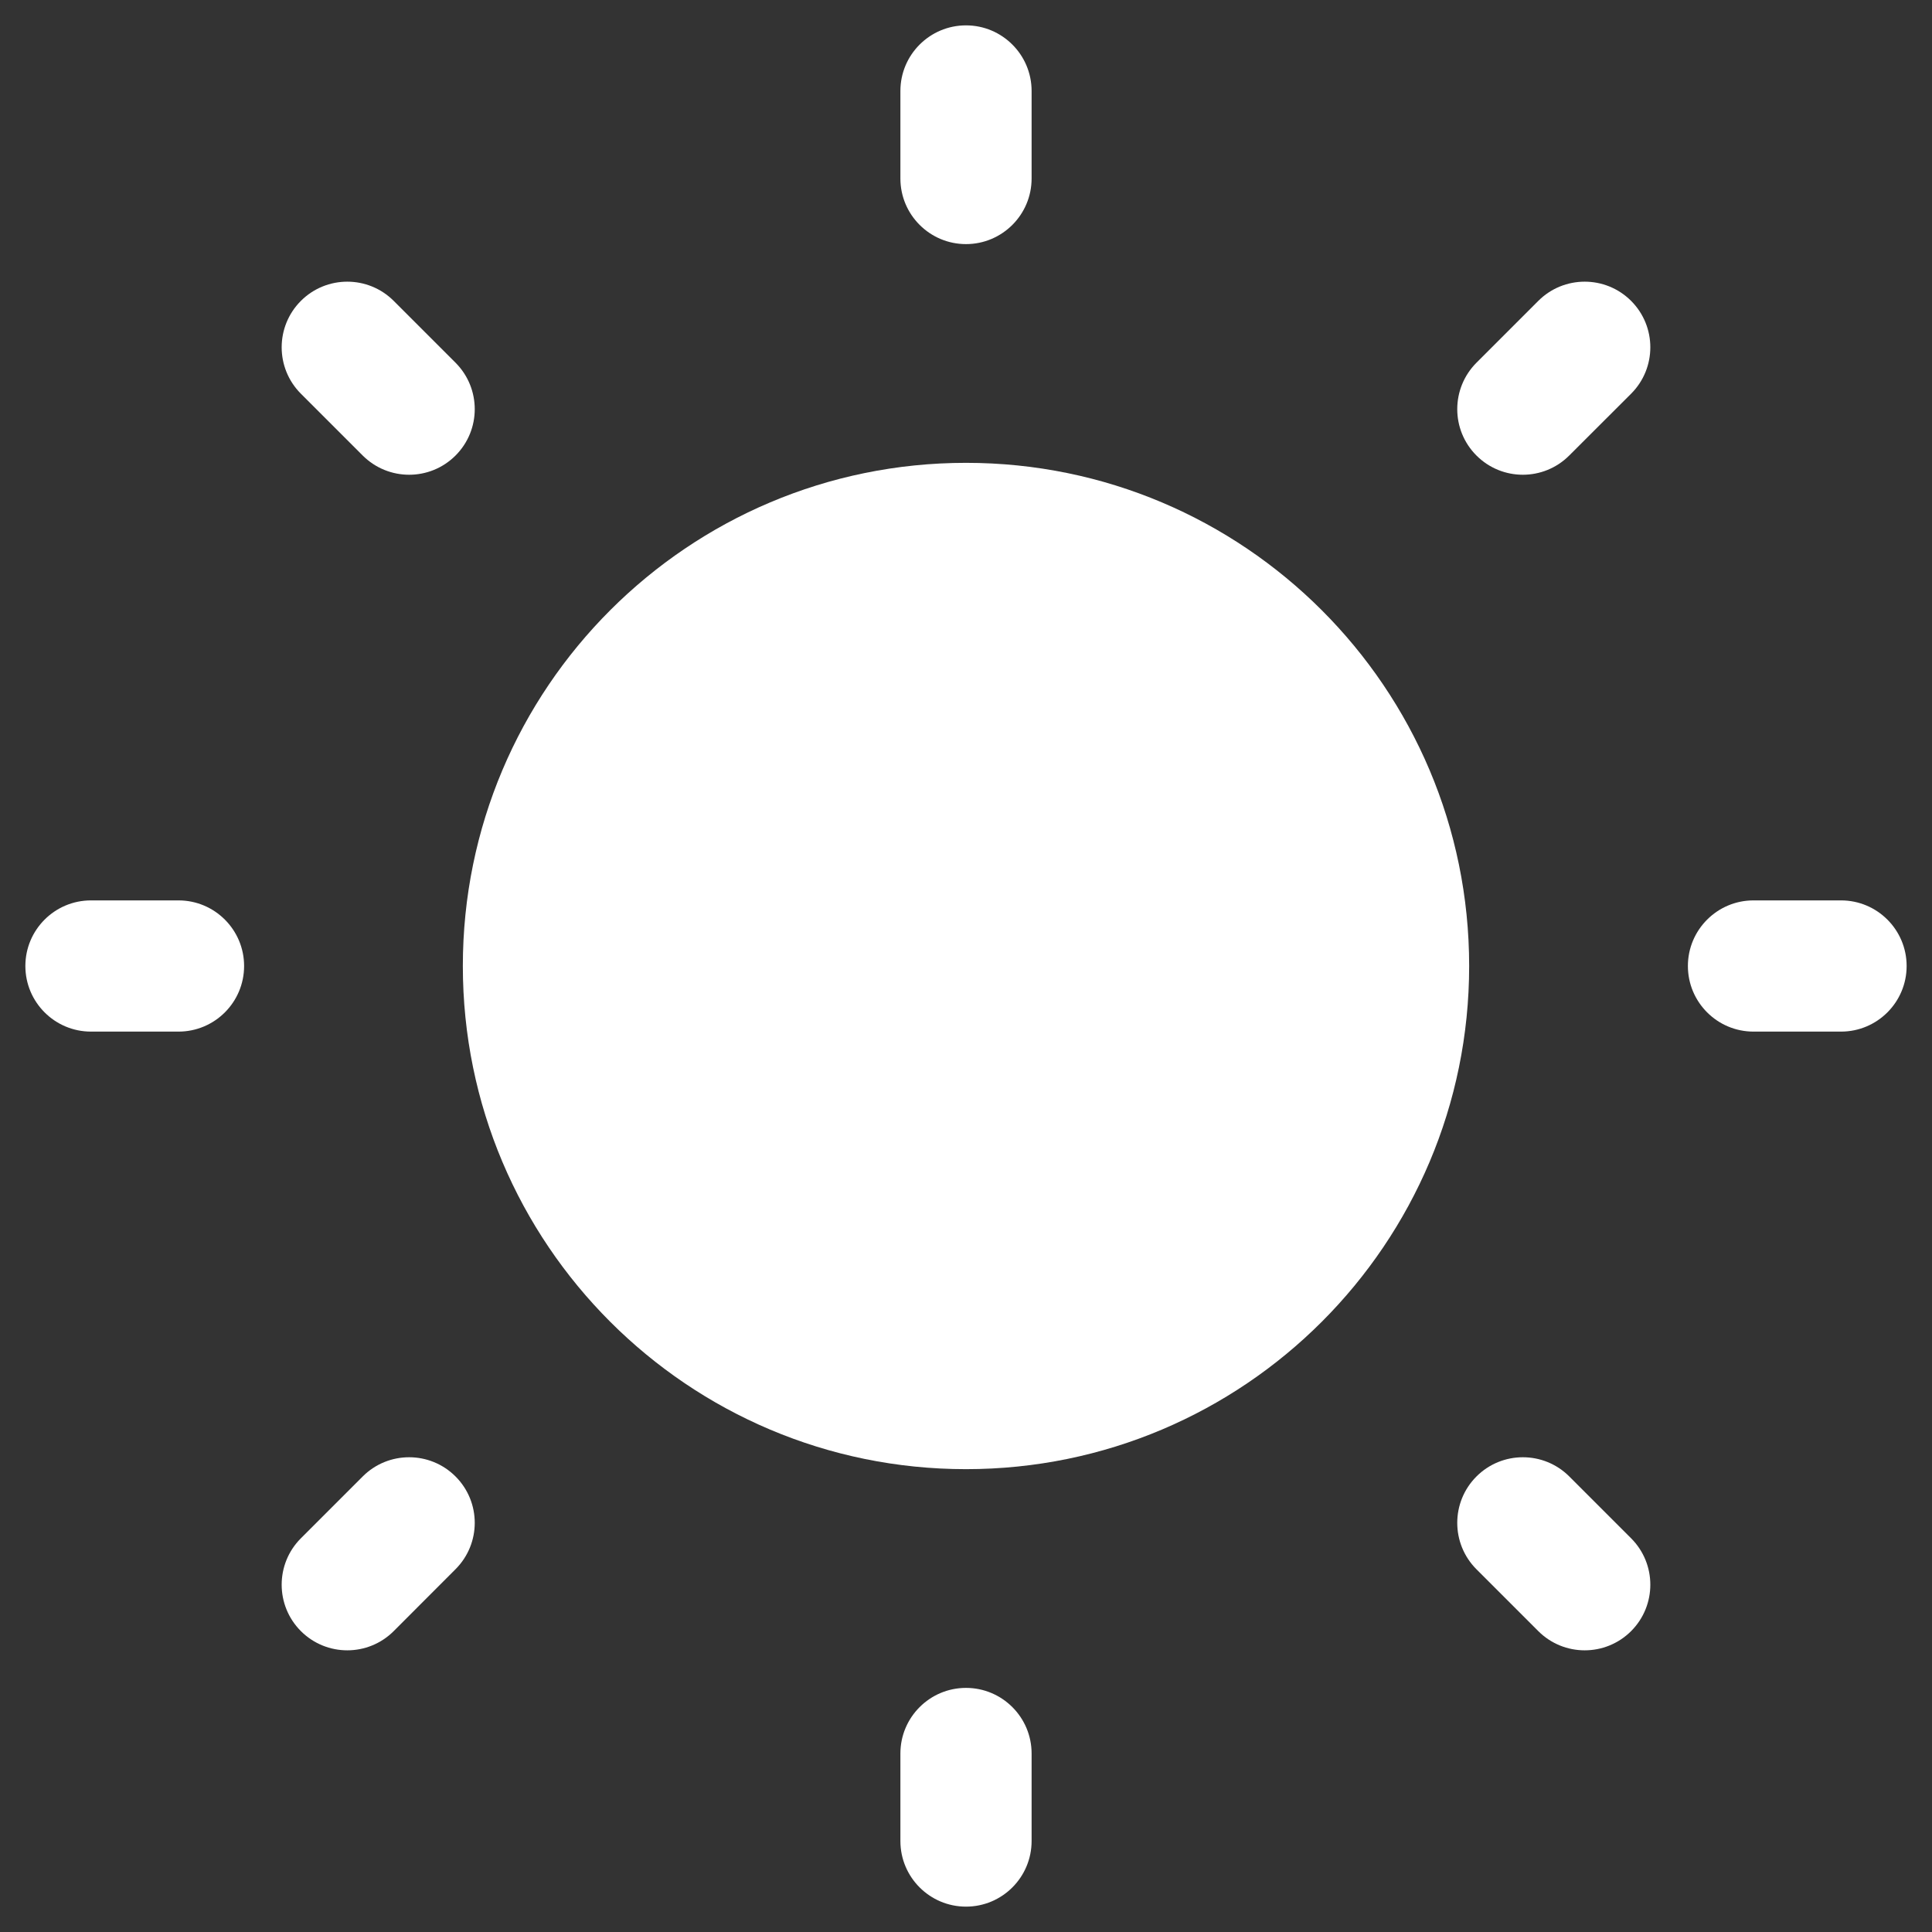 <svg width="23" height="23" viewBox="0 0 23 23" fill="none" xmlns="http://www.w3.org/2000/svg">
<rect x="0" y="0" width="23" height="23" fill="#333333" stroke="none"/>
<path d="M11.5 0.302C11.931 0.302 12.281 0.652 12.281 1.083V2.125C12.281 2.556 11.931 2.906 11.5 2.906C11.069 2.906 10.719 2.556 10.719 2.125V1.083C10.719 0.652 11.069 0.302 11.5 0.302Z" fill="white"/>
<path d="M11.5 5.51C8.192 5.51 5.51 8.192 5.51 11.5C5.51 14.808 8.192 17.49 11.5 17.49C14.808 17.49 17.49 14.808 17.49 11.5C17.49 8.192 14.808 5.51 11.5 5.51Z" fill="white"/>
<path d="M4.687 3.582C4.382 3.277 3.887 3.277 3.582 3.582C3.277 3.887 3.277 4.382 3.582 4.687L4.318 5.423C4.624 5.728 5.118 5.728 5.423 5.423C5.728 5.118 5.728 4.624 5.423 4.318L4.687 3.582Z" fill="white"/>
<path d="M22.698 11.5C22.698 11.931 22.348 12.281 21.917 12.281H20.875C20.444 12.281 20.094 11.931 20.094 11.5C20.094 11.069 20.444 10.719 20.875 10.719H21.917C22.348 10.719 22.698 11.069 22.698 11.5Z" fill="white"/>
<path d="M19.418 4.687C19.723 4.382 19.723 3.887 19.418 3.582C19.113 3.277 18.618 3.277 18.313 3.582L17.577 4.318C17.272 4.624 17.272 5.118 17.577 5.423C17.882 5.728 18.376 5.728 18.681 5.423L19.418 4.687Z" fill="white"/>
<path d="M11.5 20.094C11.931 20.094 12.281 20.444 12.281 20.875V21.917C12.281 22.348 11.931 22.698 11.5 22.698C11.069 22.698 10.719 22.348 10.719 21.917V20.875C10.719 20.444 11.069 20.094 11.5 20.094Z" fill="white"/>
<path d="M18.682 17.577C18.377 17.272 17.882 17.272 17.577 17.577C17.272 17.882 17.272 18.377 17.577 18.682L18.313 19.418C18.618 19.723 19.113 19.723 19.418 19.418C19.723 19.113 19.723 18.618 19.418 18.313L18.682 17.577Z" fill="white"/>
<path d="M2.906 11.5C2.906 11.931 2.556 12.281 2.125 12.281H1.083C0.652 12.281 0.302 11.931 0.302 11.5C0.302 11.069 0.652 10.719 1.083 10.719H2.125C2.556 10.719 2.906 11.069 2.906 11.5Z" fill="white"/>
<path d="M5.423 18.681C5.728 18.376 5.728 17.882 5.423 17.577C5.118 17.272 4.623 17.272 4.318 17.577L3.582 18.313C3.277 18.618 3.277 19.113 3.582 19.418C3.887 19.723 4.382 19.723 4.687 19.418L5.423 18.681Z" fill="white"/>
</svg>
